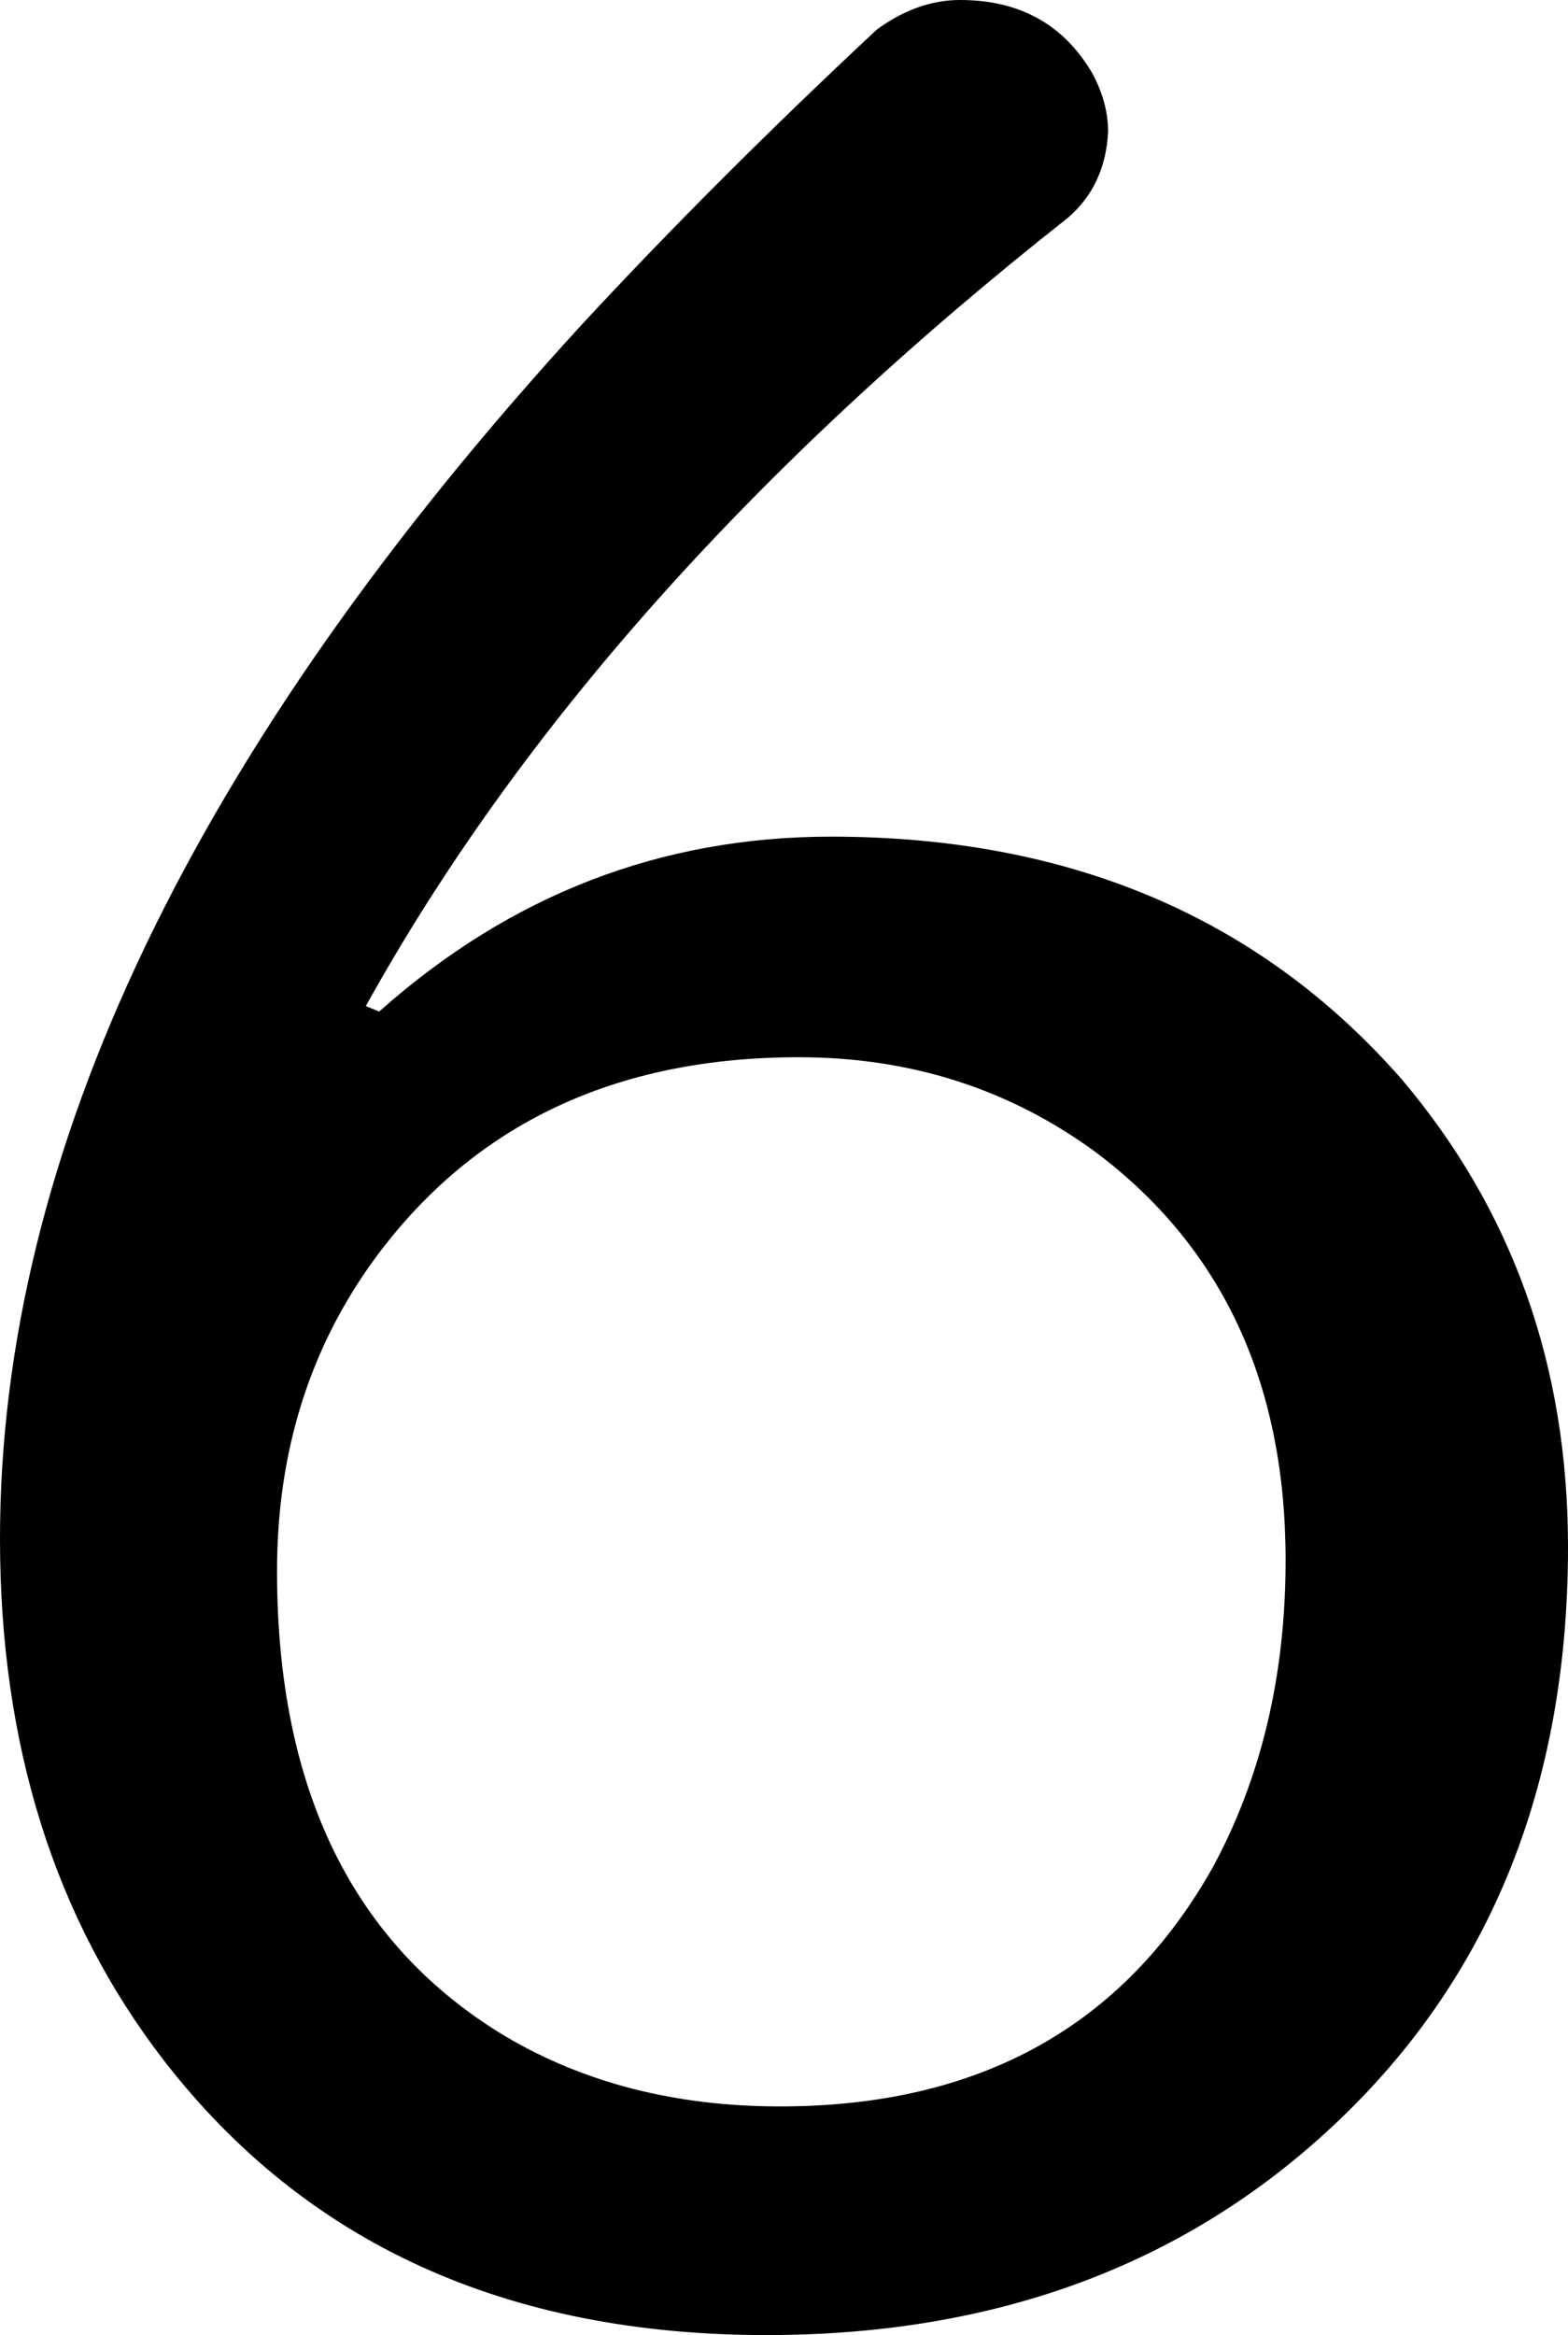 <svg xmlns="http://www.w3.org/2000/svg" width="583" height="868" viewBox="-10 0 583 868"><path d="m126 374 5 2q73-65 168-65 133 0 212 90 62 73 62 174 0 140-96 223-81 70-202 70-145 0-224-102-61-79-61-194 0-215 216-451 50-54 110-110 15-11 31-11 33 0 49 27 6 11 6 22-1 20-15 32-175 138-261 293zm154 409q111 0 161-89 27-50 27-114 0-99-71-152-48-35-110-35-102 0-157 74-37 50-37 117 0 122 85 173 44 26 102 26z" style="fill:currentColor"/></svg>